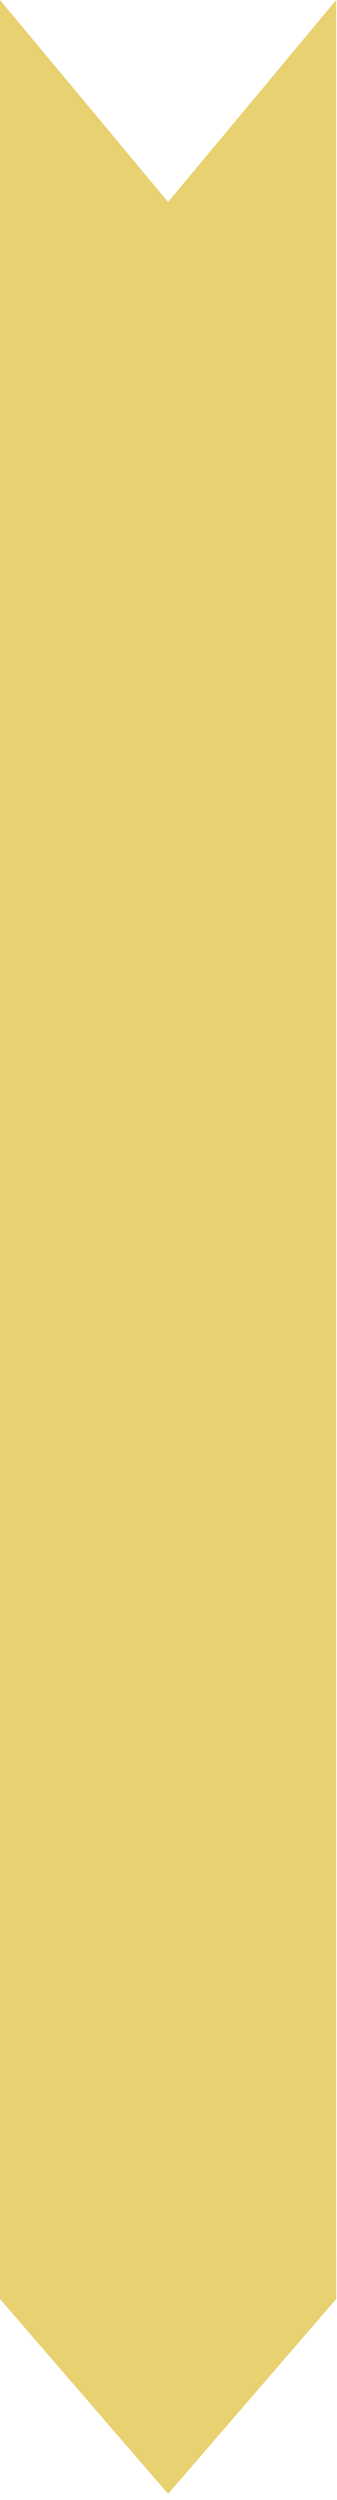 <svg width="15" height="111" viewBox="0 0 15 111" fill="none" xmlns="http://www.w3.org/2000/svg">
<g opacity="0.8">
<path d="M0 22.422L14.964 22.422L14.964 0L7.482 8.969L-1.76628e-06 0L0 22.422Z" fill="#E2C54E"/>
<path d="M3.77157e-05 102.077L7.482 110.728L14.965 102.077L14.964 21.5L-7.02899e-06 21.5L3.77157e-05 102.077Z" fill="#E2C54E"/>
</g>
</svg>
